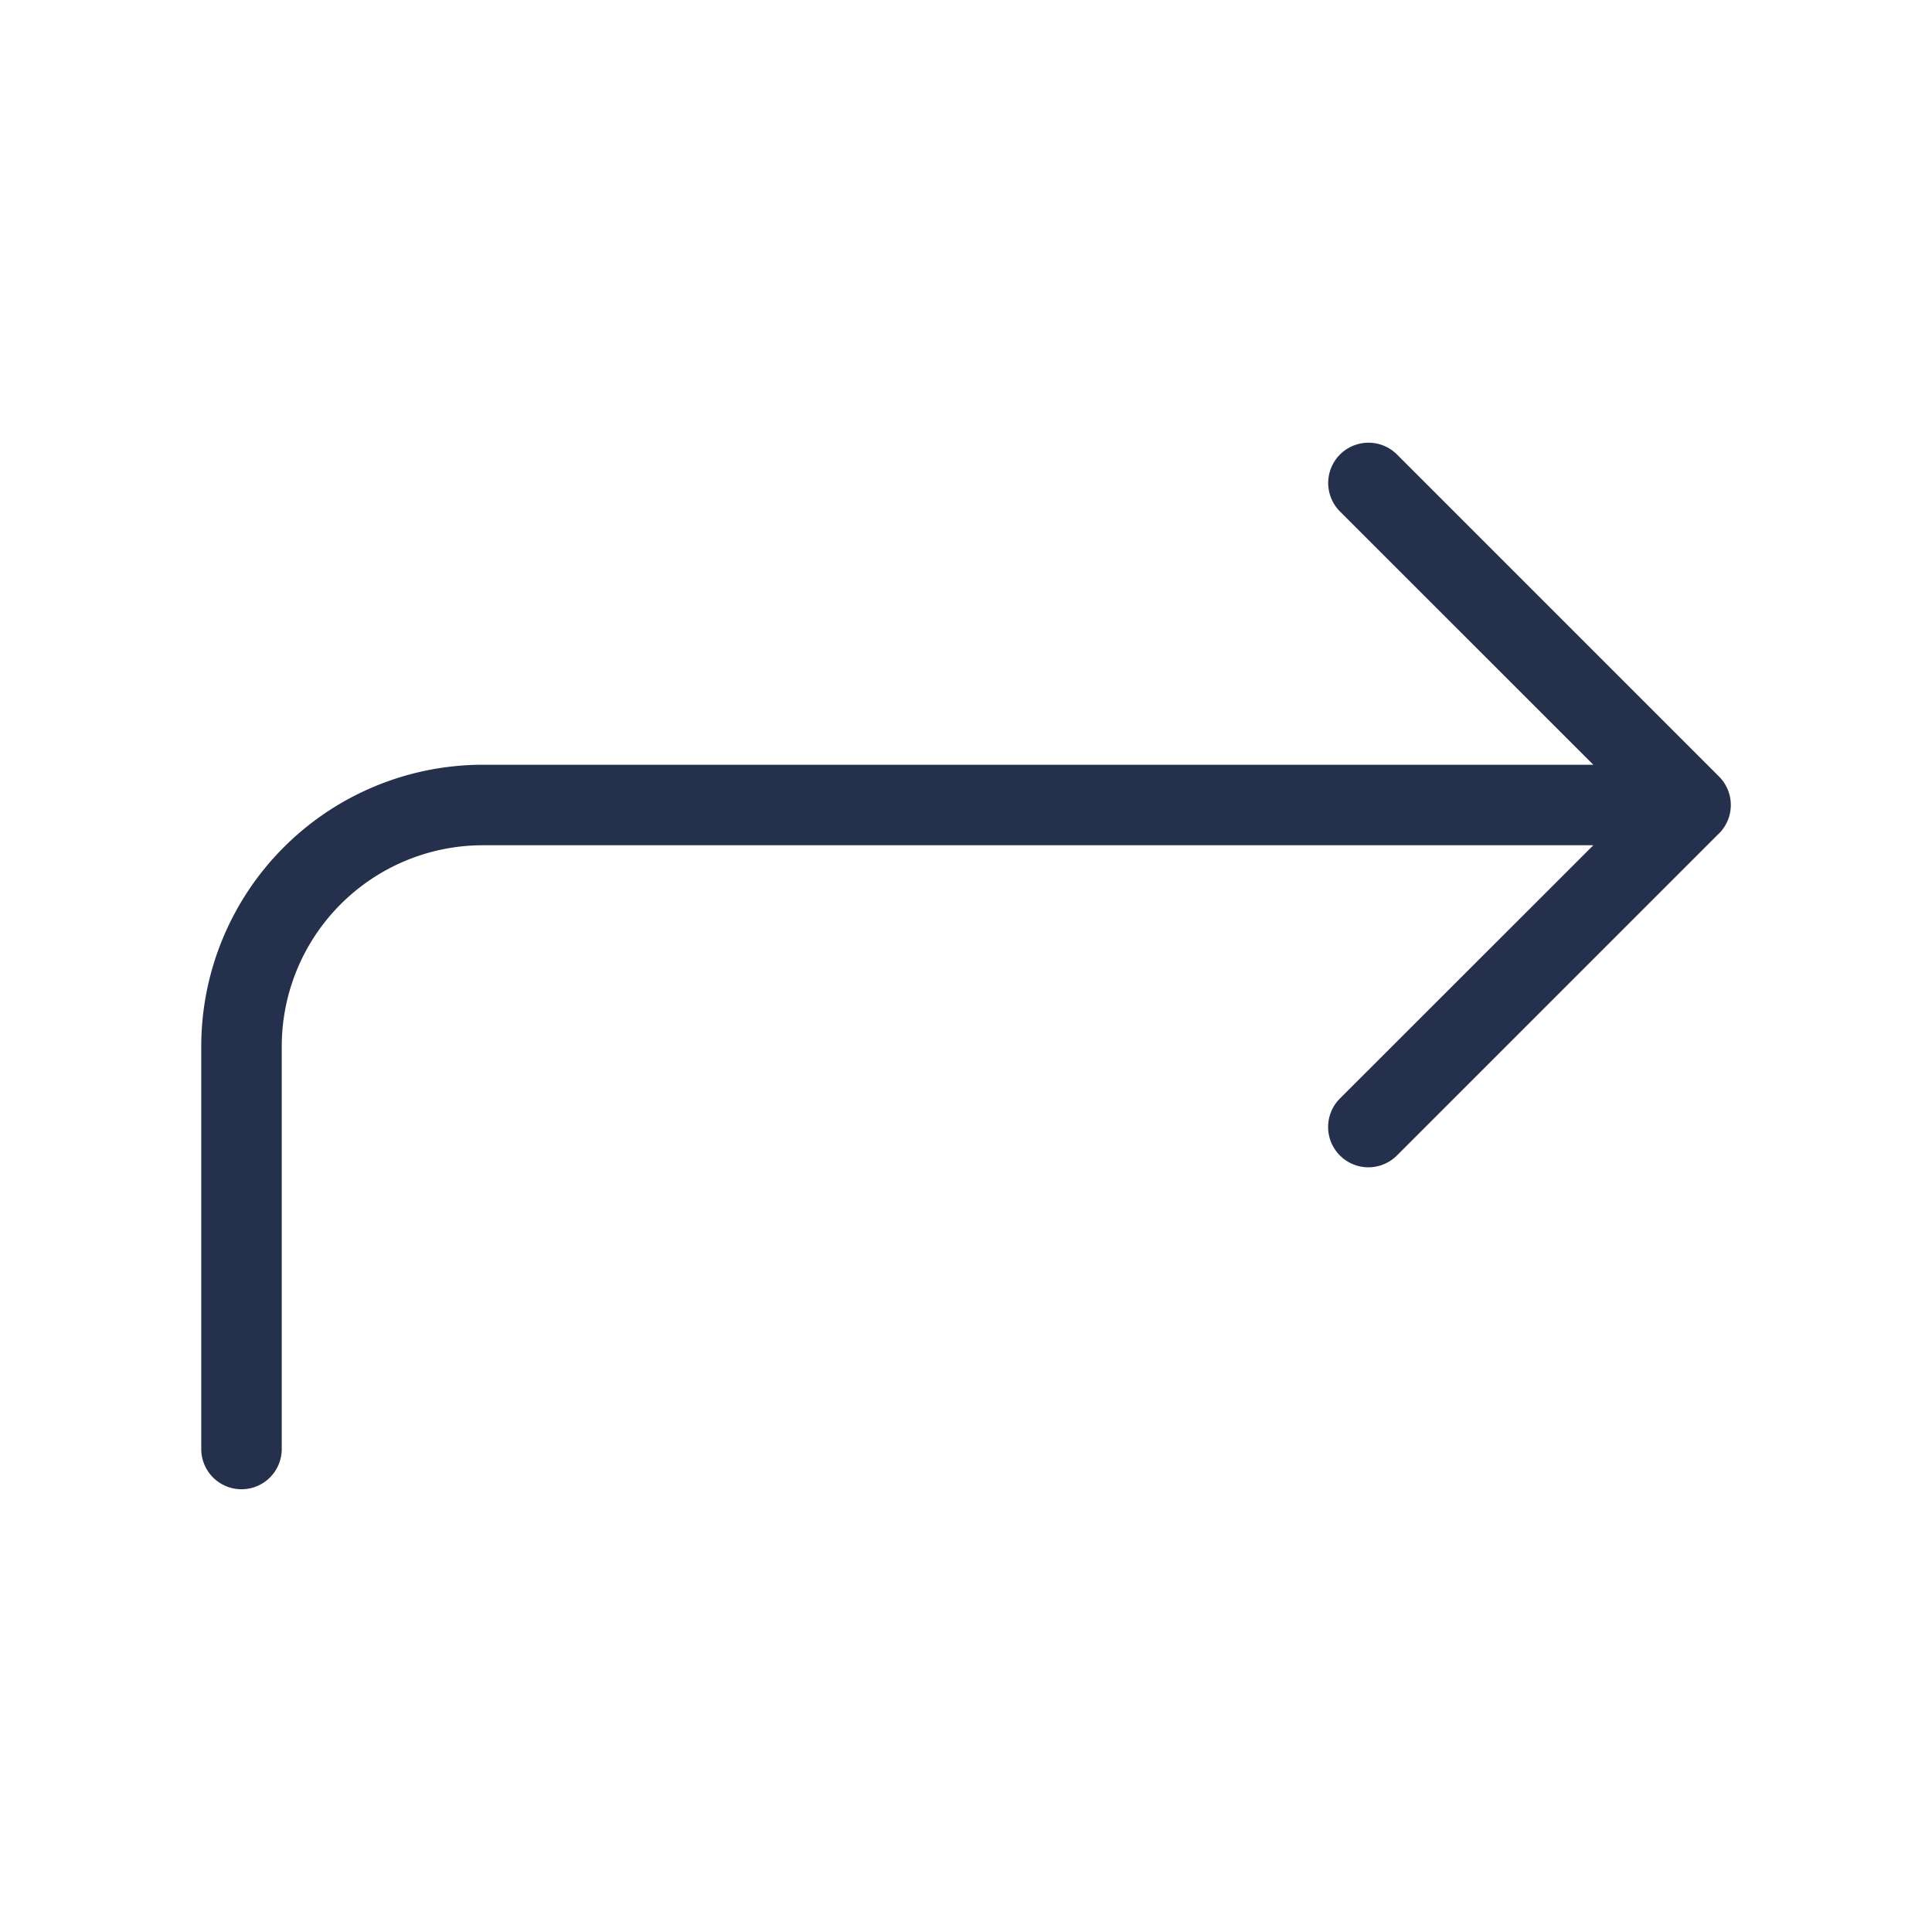 <svg id="Layer" xmlns="http://www.w3.org/2000/svg" viewBox="0 0 24 24"><defs><style>.cls-1{fill:#25314c;}</style></defs><path id="arrow-turn-up-right" class="cls-1" d="M21.353,10.354l-4,4a.5.5,0,0,1-.708-.708L19.793,10.5H6A2.5,2.5,0,0,0,3.5,13v5a.5.5,0,0,1-1,0V13A3.5,3.5,0,0,1,6,9.5H19.793L16.646,6.354a.5.5,0,0,1,.708-.708l4,4a.5.5,0,0,1,0,.708Z"/></svg>